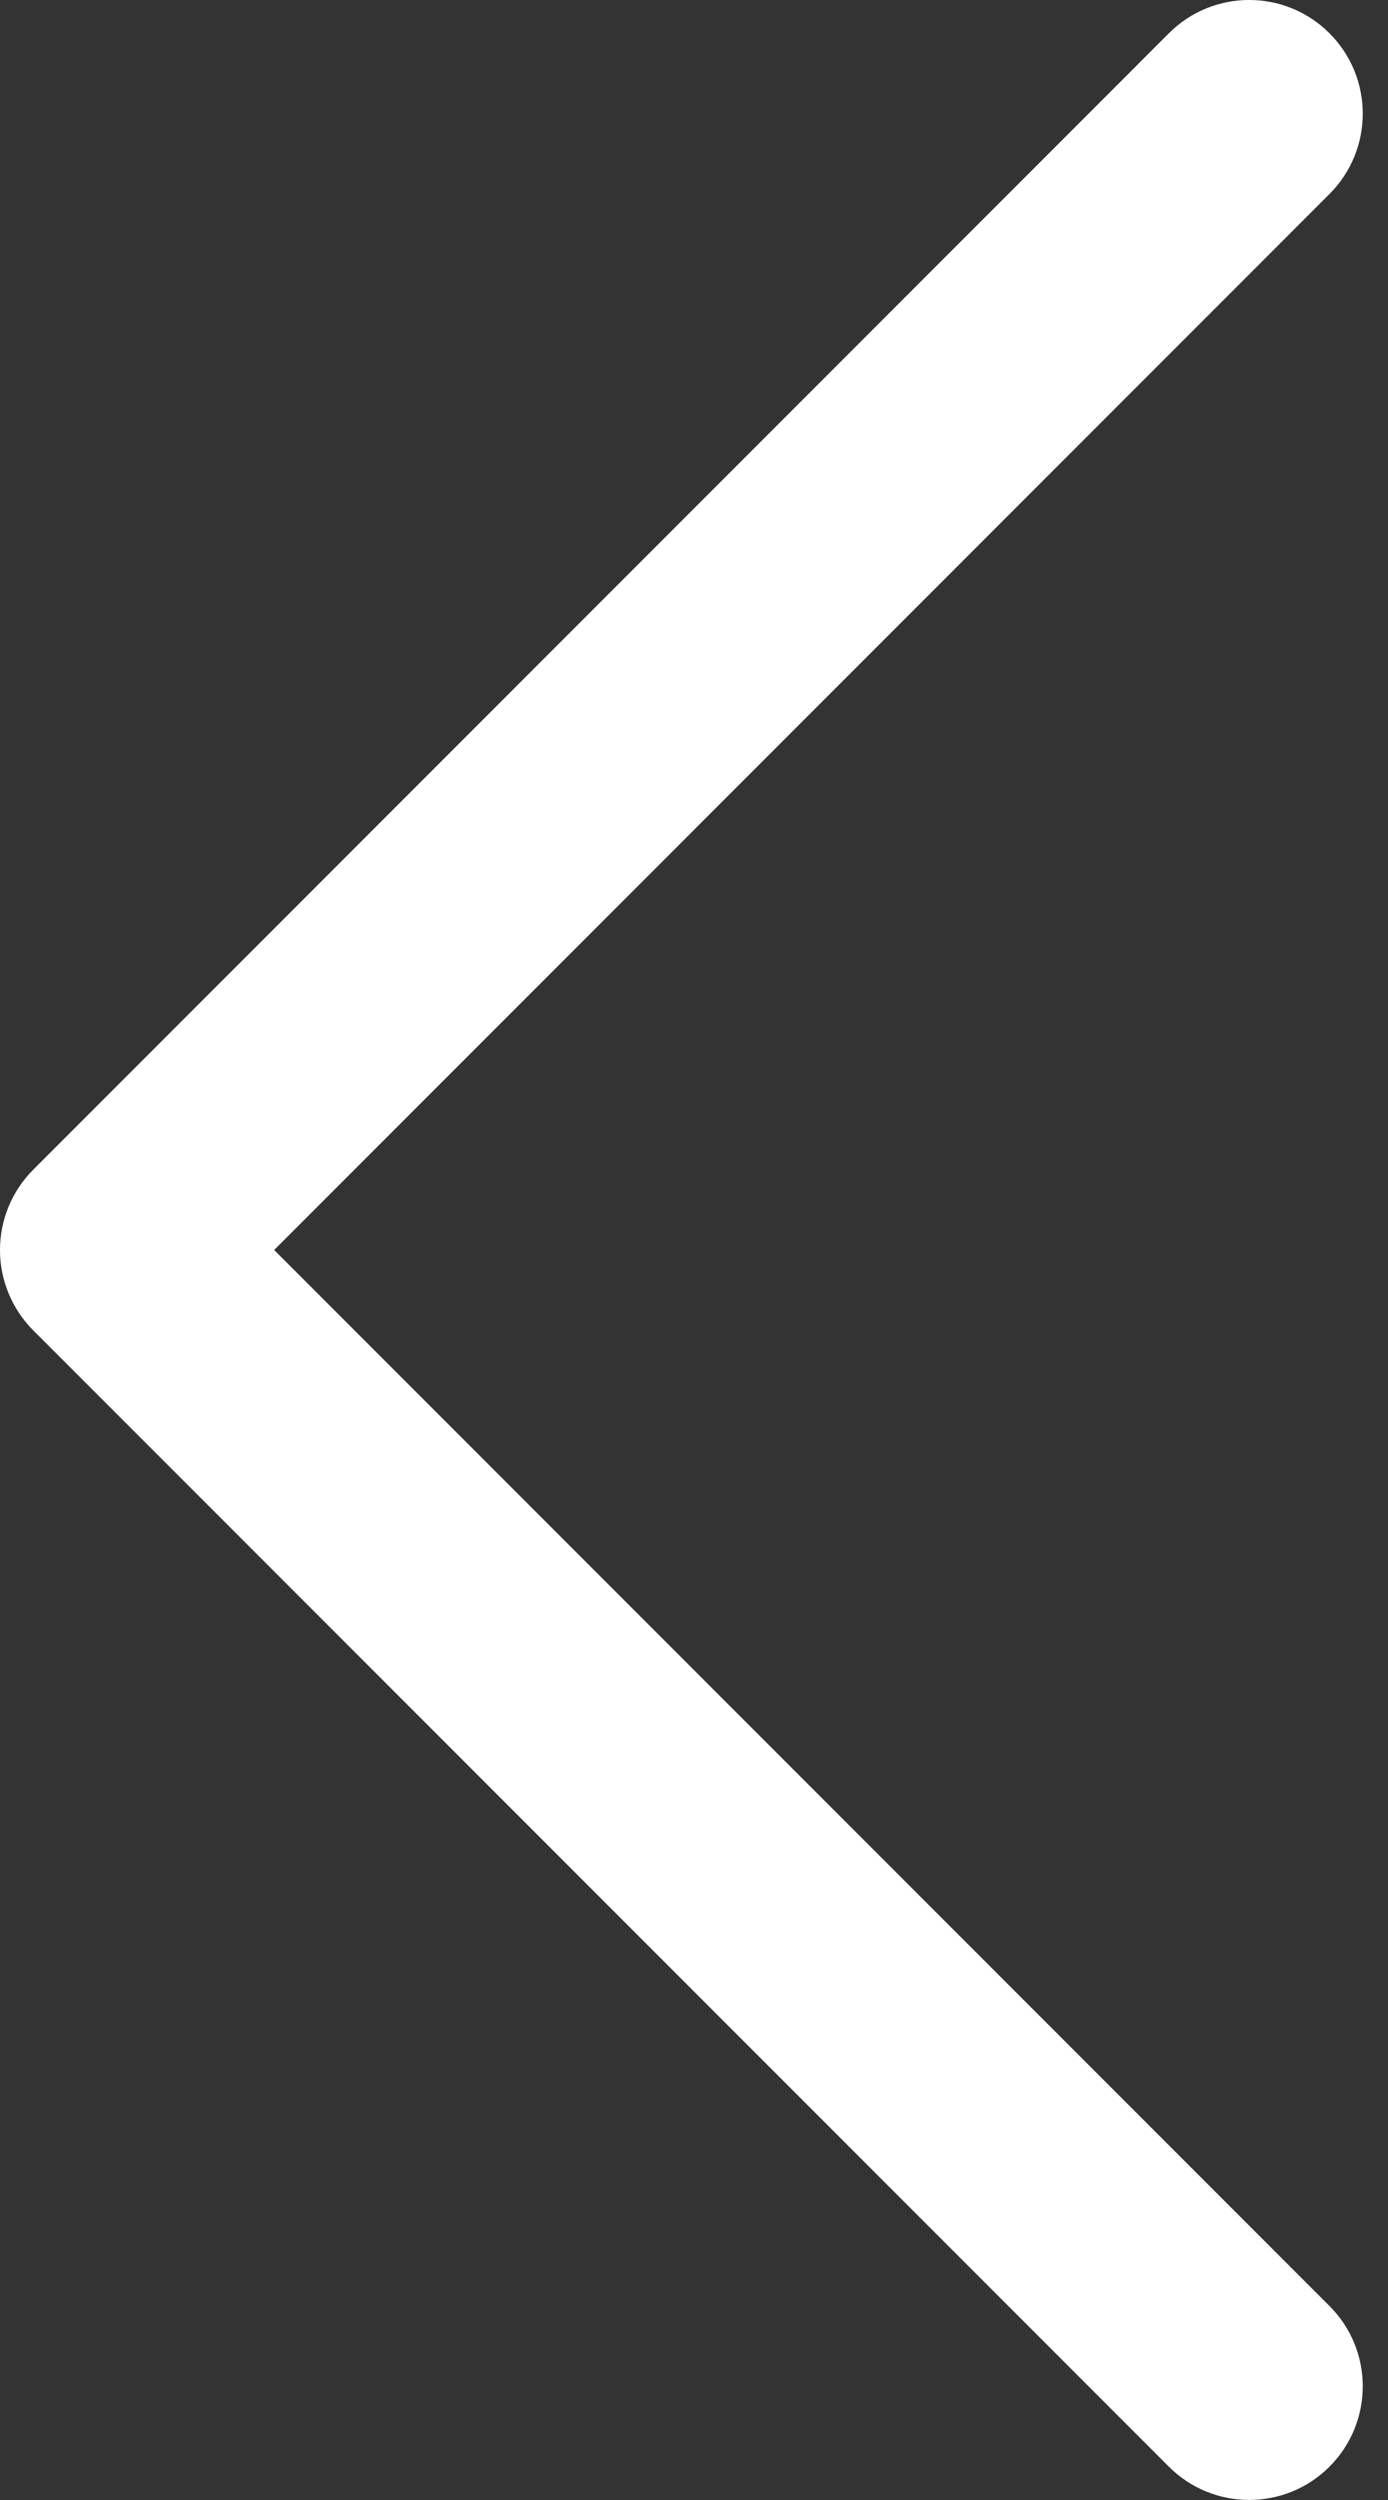 <svg width="25" height="45" viewBox="0 0 25 45" fill="none" xmlns="http://www.w3.org/2000/svg">
<rect x="0" y="0" width="25" height="45" fill="#333333" stroke="none"/>
<path d="M4.938 22.5L23.946 3.492C24.745 2.693 24.745 1.398 23.946 0.599C23.147 -0.2 21.852 -0.2 21.053 0.599L0.599 21.054C0.215 21.438 0 21.958 0 22.5C0 23.043 0.216 23.563 0.599 23.947L21.053 44.4C21.453 44.8 21.976 44.999 22.5 44.999C23.023 44.999 23.547 44.8 23.946 44.4C24.745 43.601 24.745 42.306 23.946 41.508L4.938 22.5Z" fill="white"/>
</svg>
